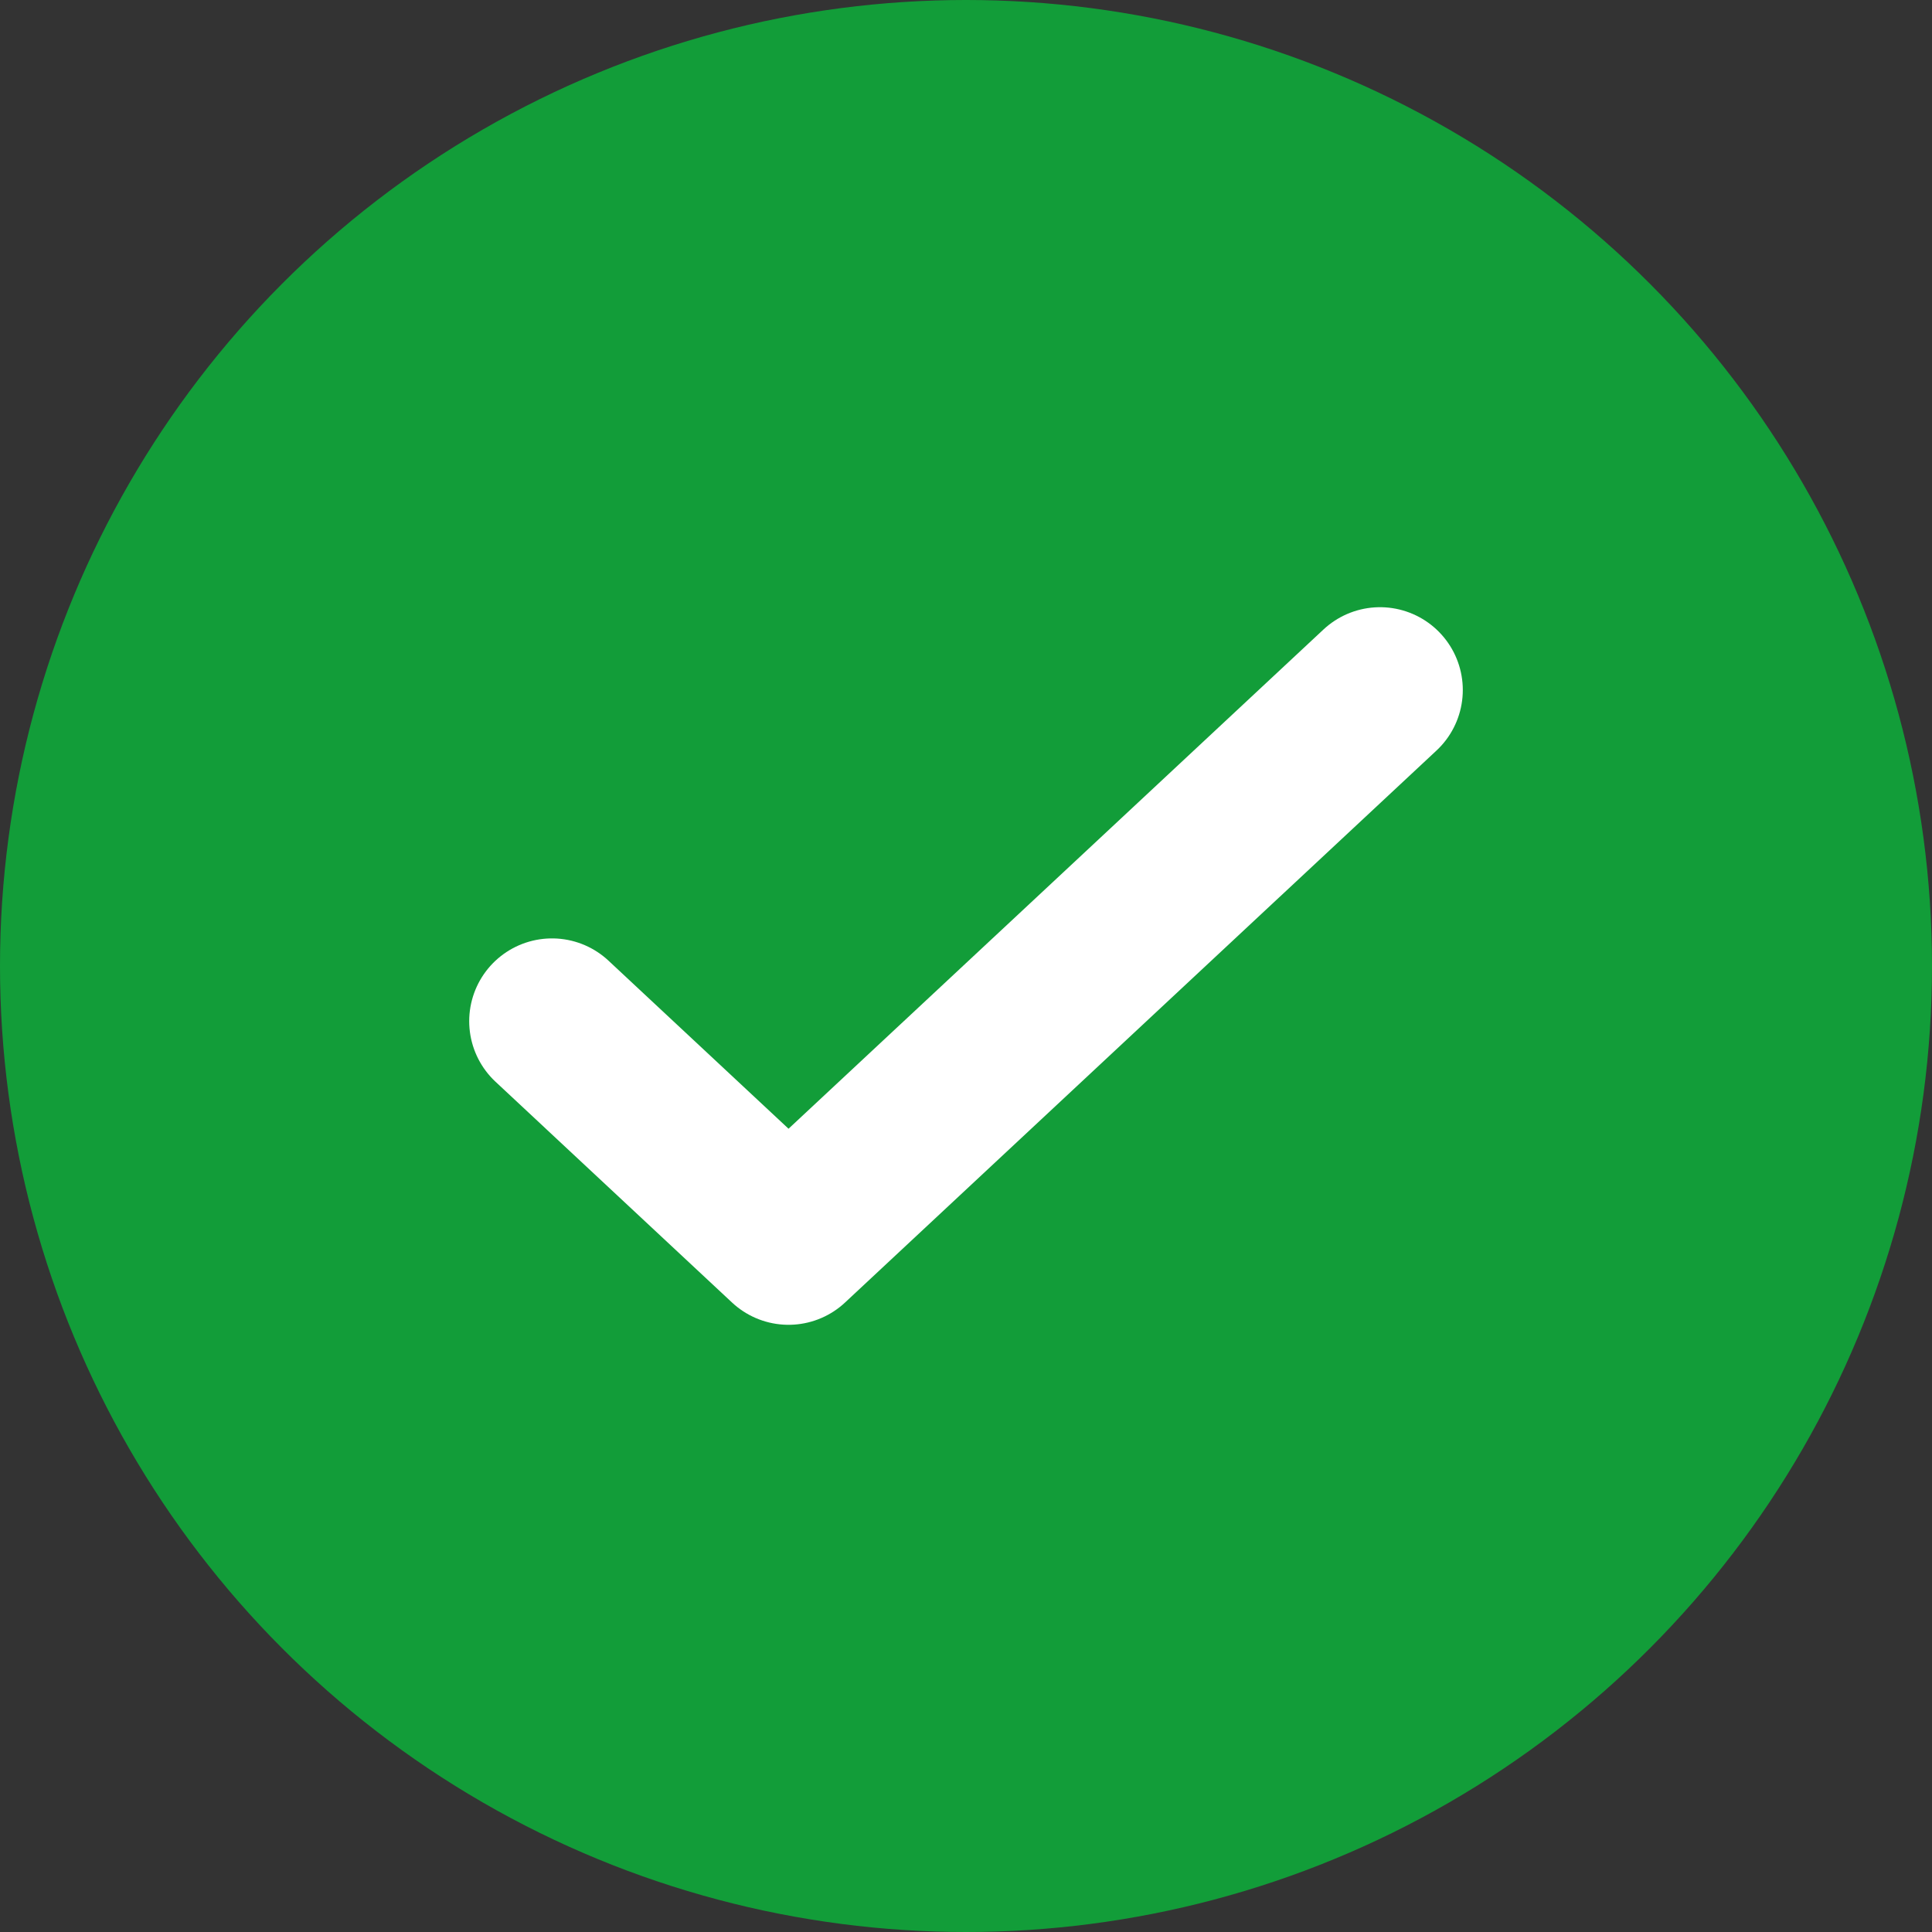 <svg width="14" height="14" viewBox="0 0 14 14" fill="none" xmlns="http://www.w3.org/2000/svg">
<rect x="0" y="0" width="14" height="14" fill="#333333" stroke="none"/>
<circle cx="7" cy="7" r="7" fill="#129D39"/>
<path d="M4 7.4L5.714 9L10 5" stroke="white" stroke-width="1.2" stroke-linecap="round" stroke-linejoin="round"/>
</svg>
